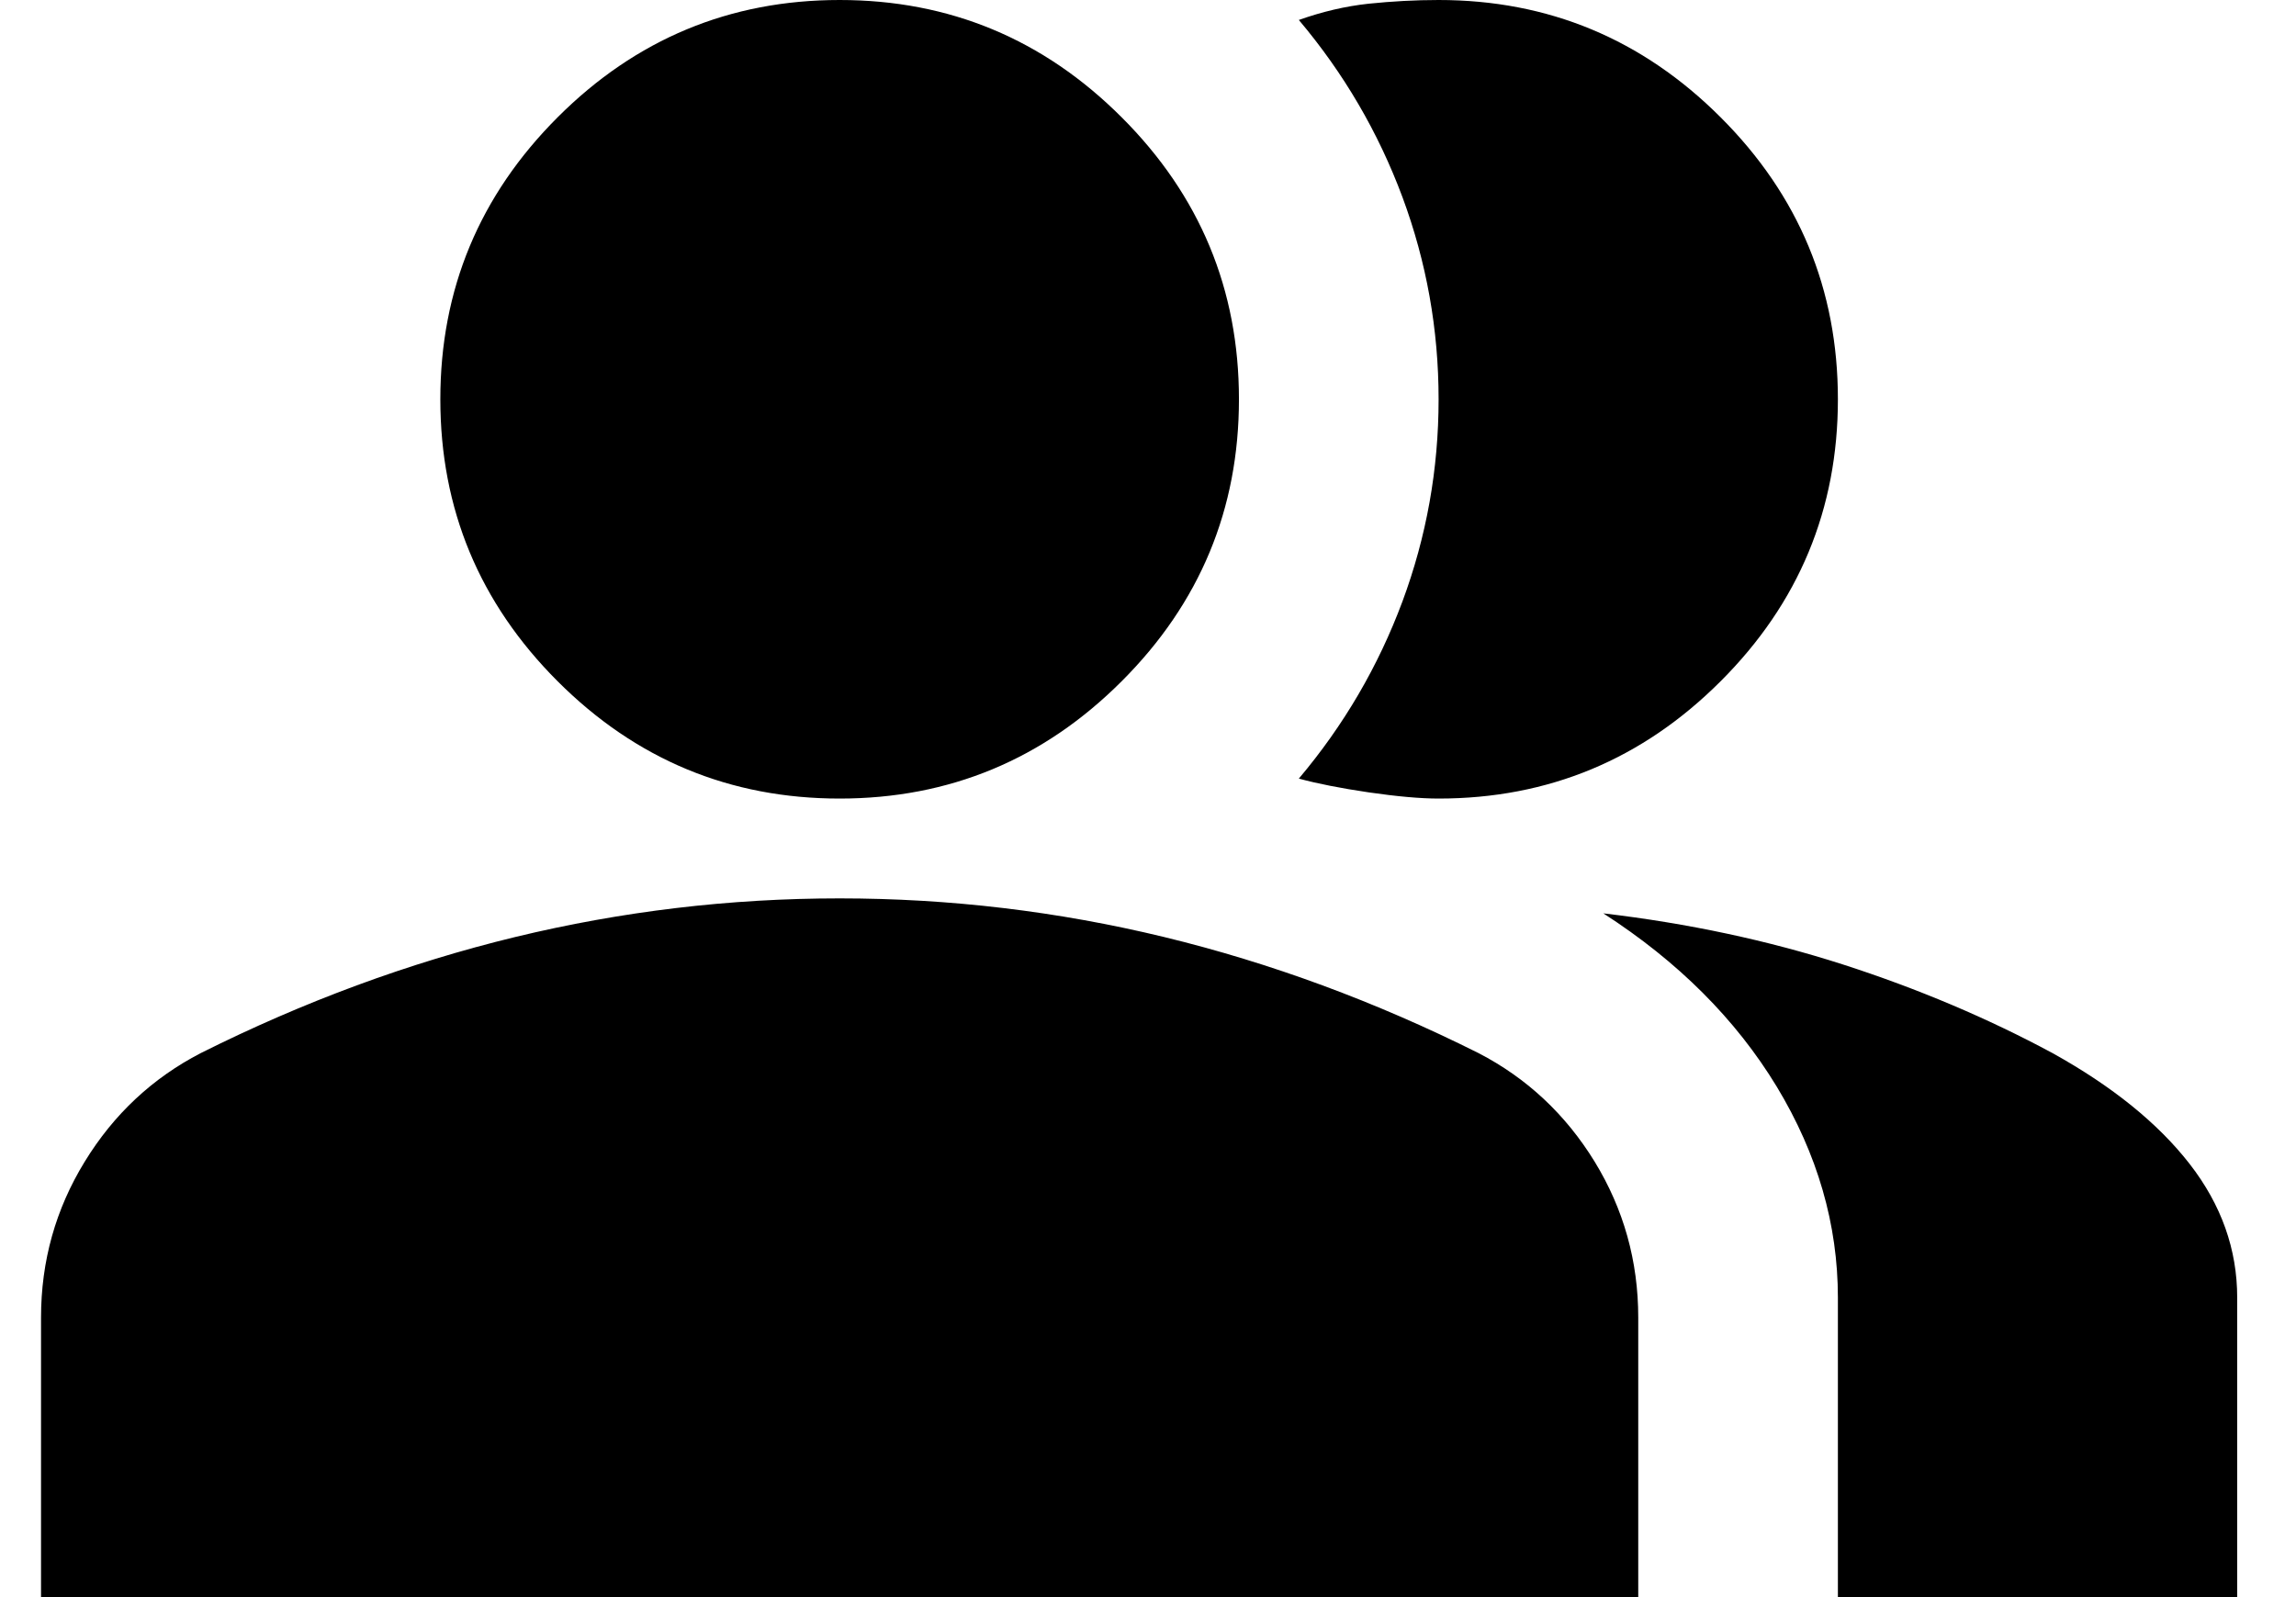 <svg width="23" height="16" viewBox="0 0 23 16" fill="none" xmlns="http://www.w3.org/2000/svg">
<path d="M0.411 16V13.2C0.411 12.633 0.557 12.113 0.849 11.637C1.14 11.162 1.528 10.8 2.011 10.55C3.044 10.033 4.094 9.646 5.161 9.387C6.228 9.129 7.311 9 8.411 9C9.511 9 10.595 9.129 11.661 9.387C12.728 9.646 13.778 10.033 14.811 10.55C15.294 10.8 15.682 11.162 15.974 11.637C16.265 12.113 16.411 12.633 16.411 13.2V16H0.411ZM18.411 16V13C18.411 12.267 18.207 11.562 17.799 10.887C17.39 10.213 16.811 9.633 16.061 9.15C16.911 9.25 17.711 9.421 18.461 9.662C19.211 9.904 19.911 10.2 20.561 10.55C21.161 10.883 21.619 11.254 21.936 11.662C22.253 12.071 22.411 12.517 22.411 13V16H18.411ZM8.411 8C7.311 8 6.369 7.608 5.586 6.825C4.803 6.042 4.411 5.1 4.411 4C4.411 2.9 4.803 1.958 5.586 1.175C6.369 0.392 7.311 0 8.411 0C9.511 0 10.453 0.392 11.236 1.175C12.02 1.958 12.411 2.9 12.411 4C12.411 5.1 12.02 6.042 11.236 6.825C10.453 7.608 9.511 8 8.411 8ZM18.411 4C18.411 5.1 18.02 6.042 17.236 6.825C16.453 7.608 15.511 8 14.411 8C14.228 8 13.995 7.979 13.711 7.938C13.428 7.896 13.194 7.85 13.011 7.8C13.461 7.267 13.807 6.675 14.049 6.025C14.29 5.375 14.411 4.7 14.411 4C14.411 3.3 14.29 2.625 14.049 1.975C13.807 1.325 13.461 0.733 13.011 0.2C13.245 0.117 13.478 0.062 13.711 0.037C13.944 0.013 14.178 0 14.411 0C15.511 0 16.453 0.392 17.236 1.175C18.02 1.958 18.411 2.9 18.411 4Z" fill="black"/>
</svg>
